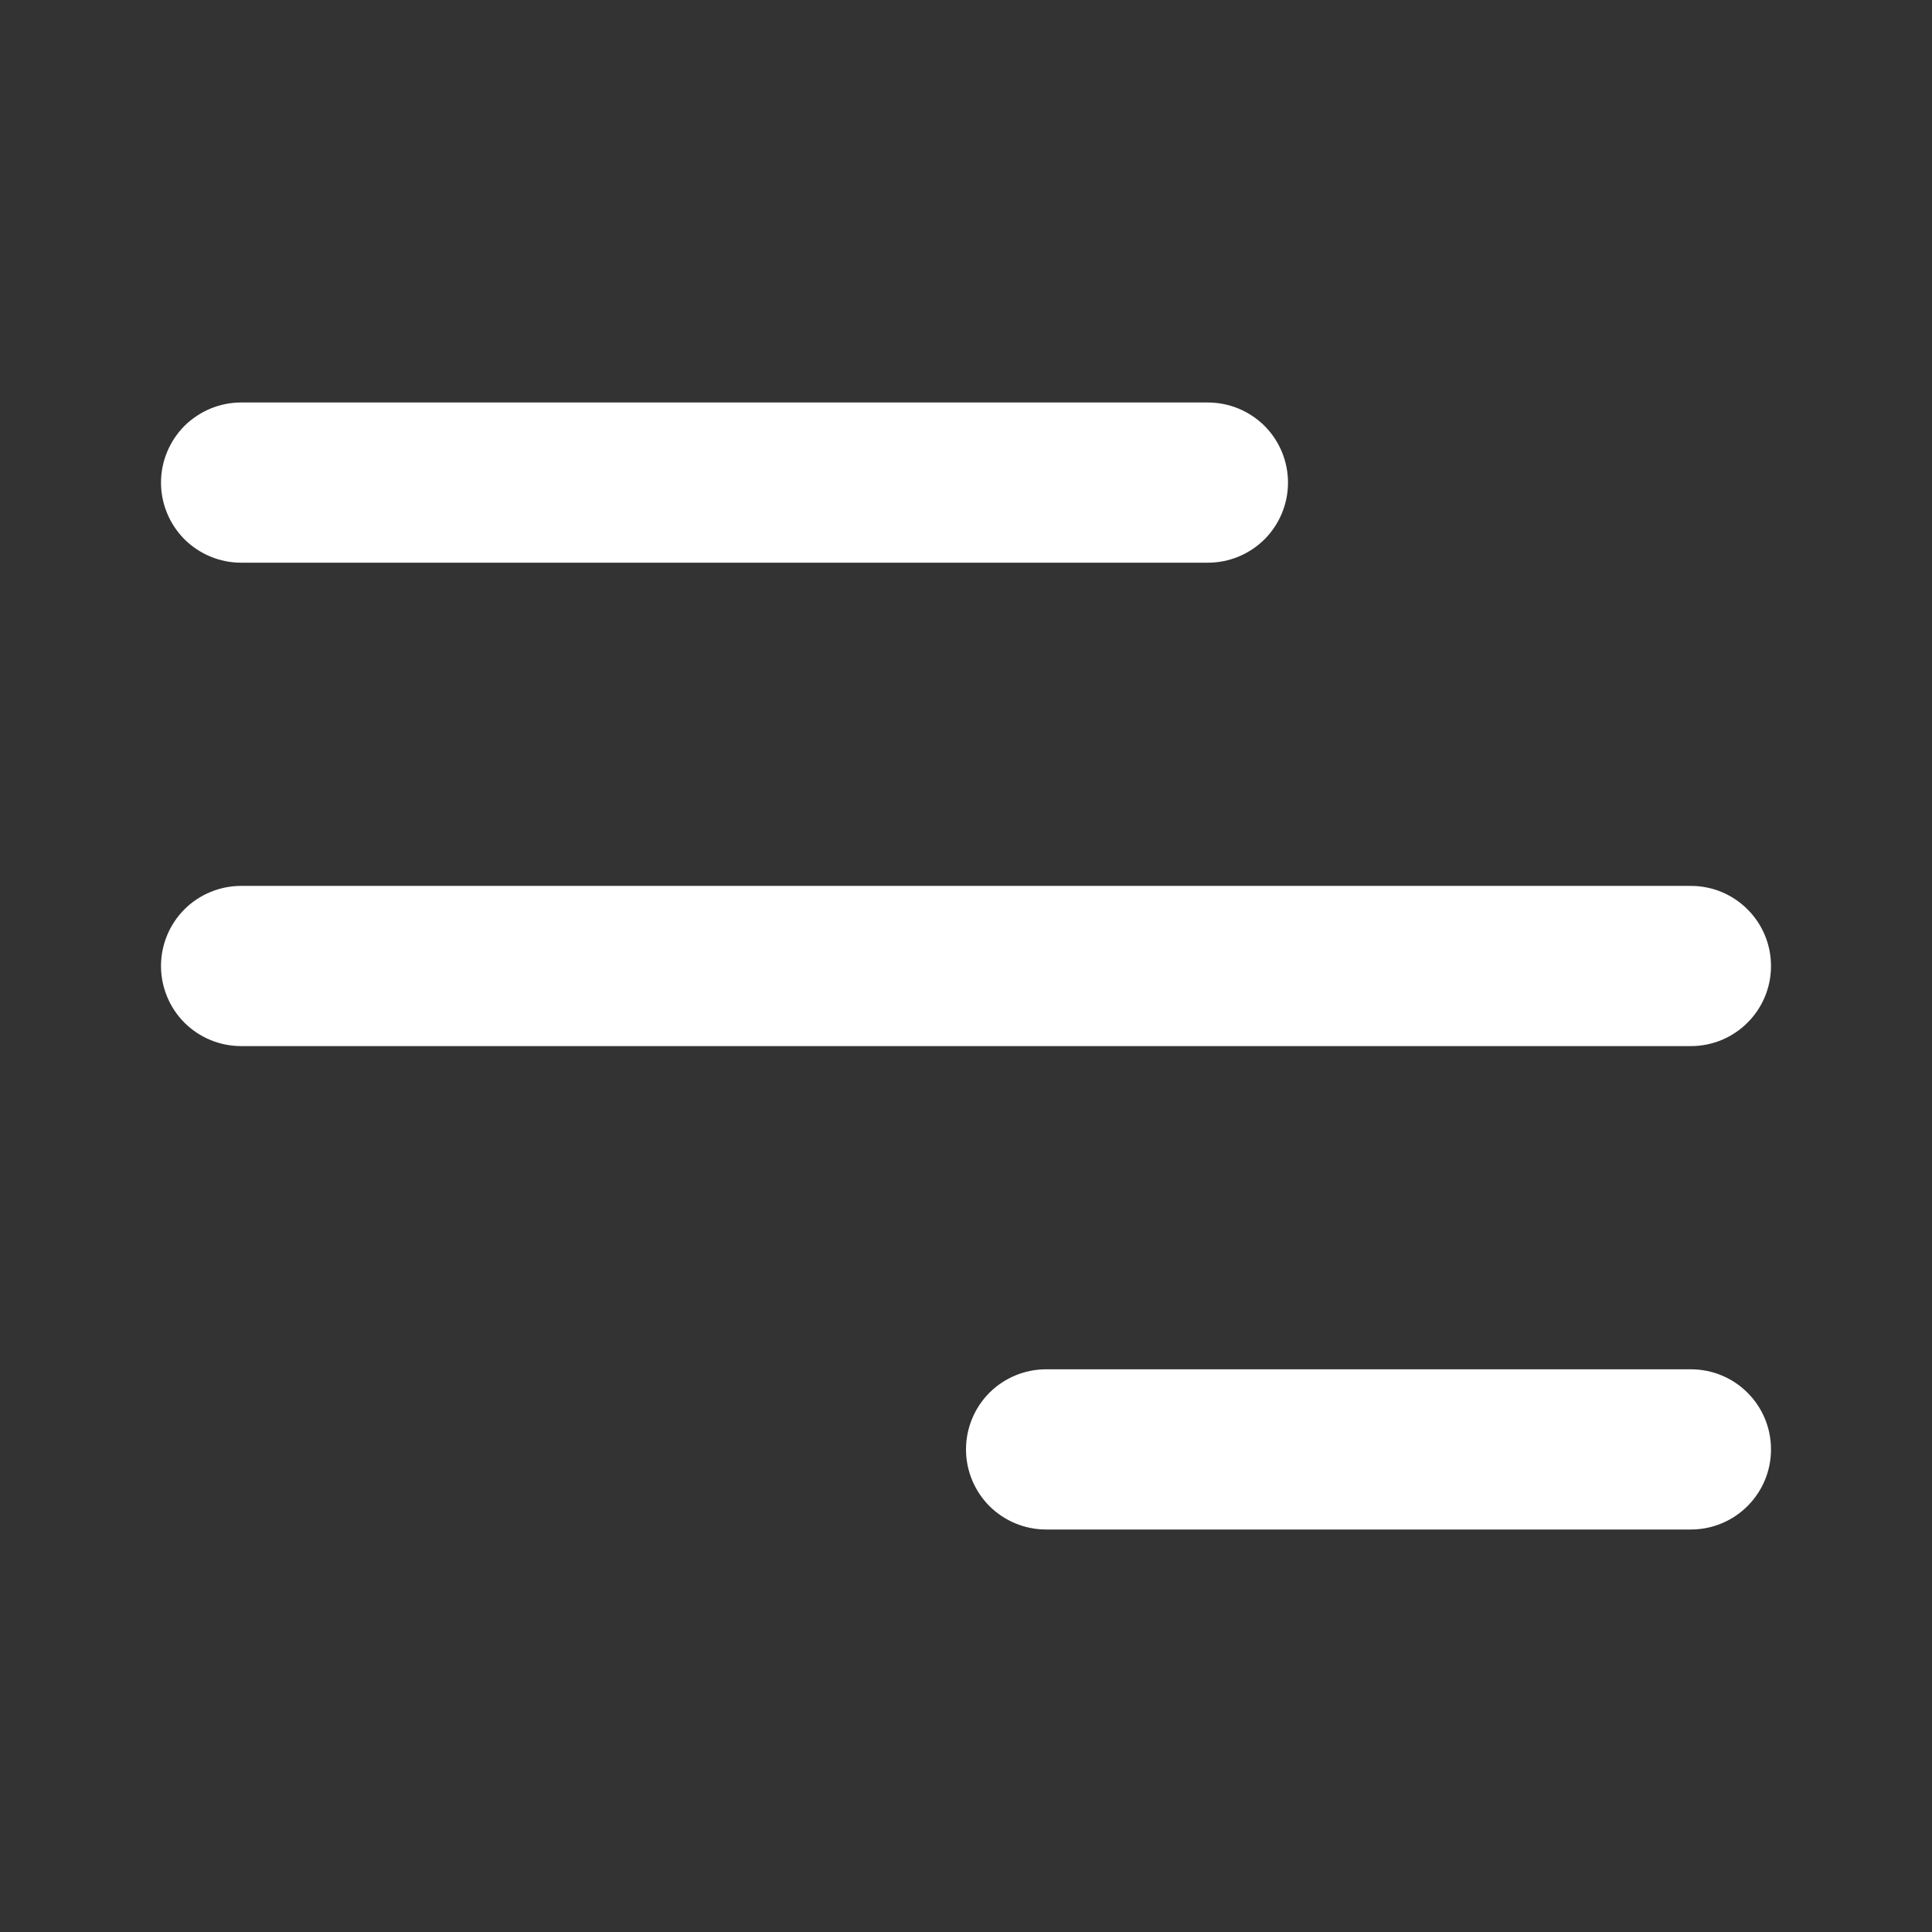<svg width="24" height="24" viewBox="0 0 24 24" fill="none" xmlns="http://www.w3.org/2000/svg">
<rect x="0" y="0" width="24" height="24" fill="#333333" stroke="none"/>
<path d="M22 18.005C22 18.555 21.554 19 21.005 19H12.995C12.731 19 12.478 18.895 12.291 18.709C12.105 18.522 12 18.269 12 18.005C12 17.741 12.105 17.488 12.291 17.301C12.478 17.115 12.731 17.01 12.995 17.01H21.005C21.555 17.01 22 17.455 22 18.005Z" fill="#fff"/>
<path d="M22 12C22 12.55 21.554 12.995 21.005 12.995H2.995C2.731 12.995 2.478 12.89 2.291 12.704C2.105 12.517 2 12.264 2 12C2 11.736 2.105 11.483 2.291 11.296C2.478 11.11 2.731 11.005 2.995 11.005H21.005C21.555 11.005 22 11.451 22 12Z" fill="#fff"/>
<path d="M15.005 6.99C15.269 6.99 15.522 6.885 15.709 6.699C15.895 6.512 16 6.259 16 5.995C16 5.731 15.895 5.478 15.709 5.291C15.522 5.105 15.269 5 15.005 5H2.995C2.864 5 2.735 5.026 2.614 5.076C2.494 5.126 2.384 5.199 2.291 5.291C2.199 5.384 2.126 5.494 2.076 5.614C2.026 5.735 2 5.864 2 5.995C2 6.126 2.026 6.255 2.076 6.376C2.126 6.496 2.199 6.606 2.291 6.699C2.384 6.791 2.494 6.864 2.614 6.914C2.735 6.964 2.864 6.99 2.995 6.99H15.005Z" fill="#fff"/>
</svg>
